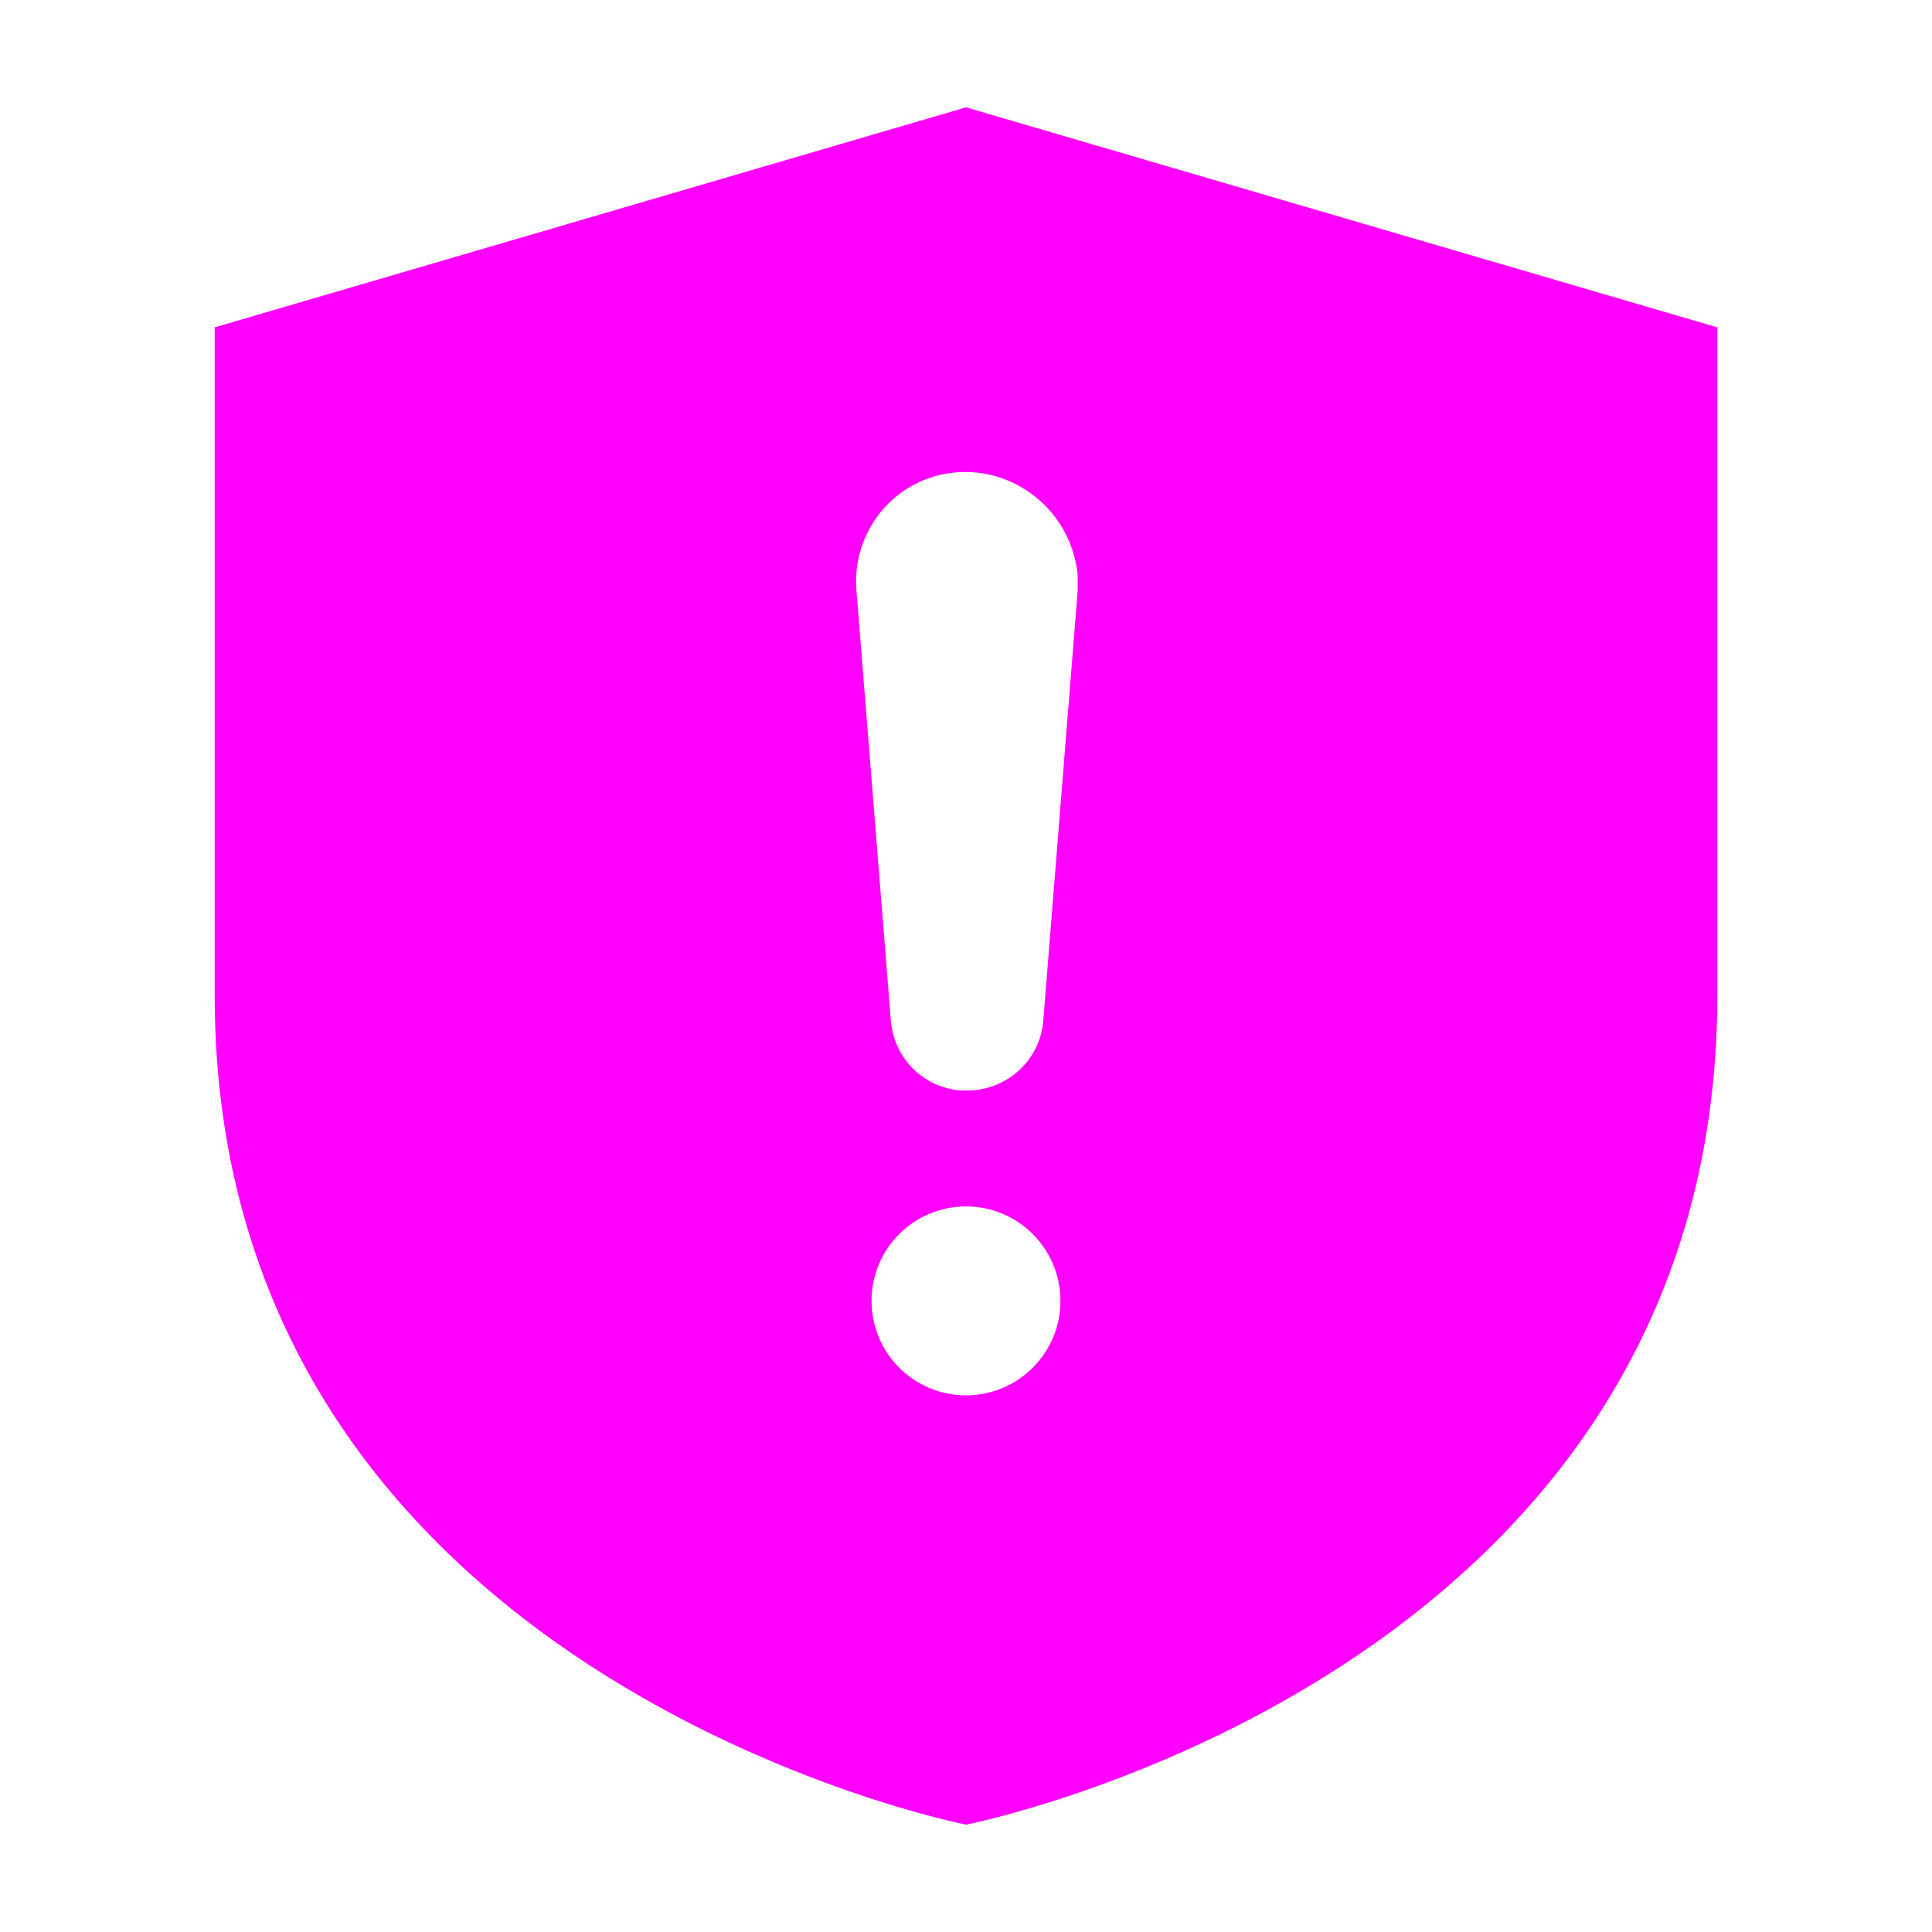 <svg width="18" height="18" viewBox="0 0 18 18" fill="none" xmlns="http://www.w3.org/2000/svg">
    <path fill-rule="evenodd" clip-rule="evenodd" d="M2 9.27V3.05L9 1L16 3.05V9.27C16 15.63 9 17 9 17C9 17 2 15.63 2 9.27ZM8.92 4.4C8.35 4.44 7.93 4.94 7.98 5.51L8.3 9.51C8.33 9.86 8.6 10.13 8.95 10.16H9.01C9.38 10.16 9.69 9.88 9.72 9.51L10.04 5.51V5.35C9.98 4.78 9.48 4.36 8.92 4.4ZM9.88 12.12C9.88 12.606 9.486 13 9 13C8.514 13 8.12 12.606 8.12 12.12C8.12 11.634 8.514 11.24 9 11.24C9.486 11.24 9.88 11.634 9.88 12.12Z" fill="#ff00ff"/>
</svg>
